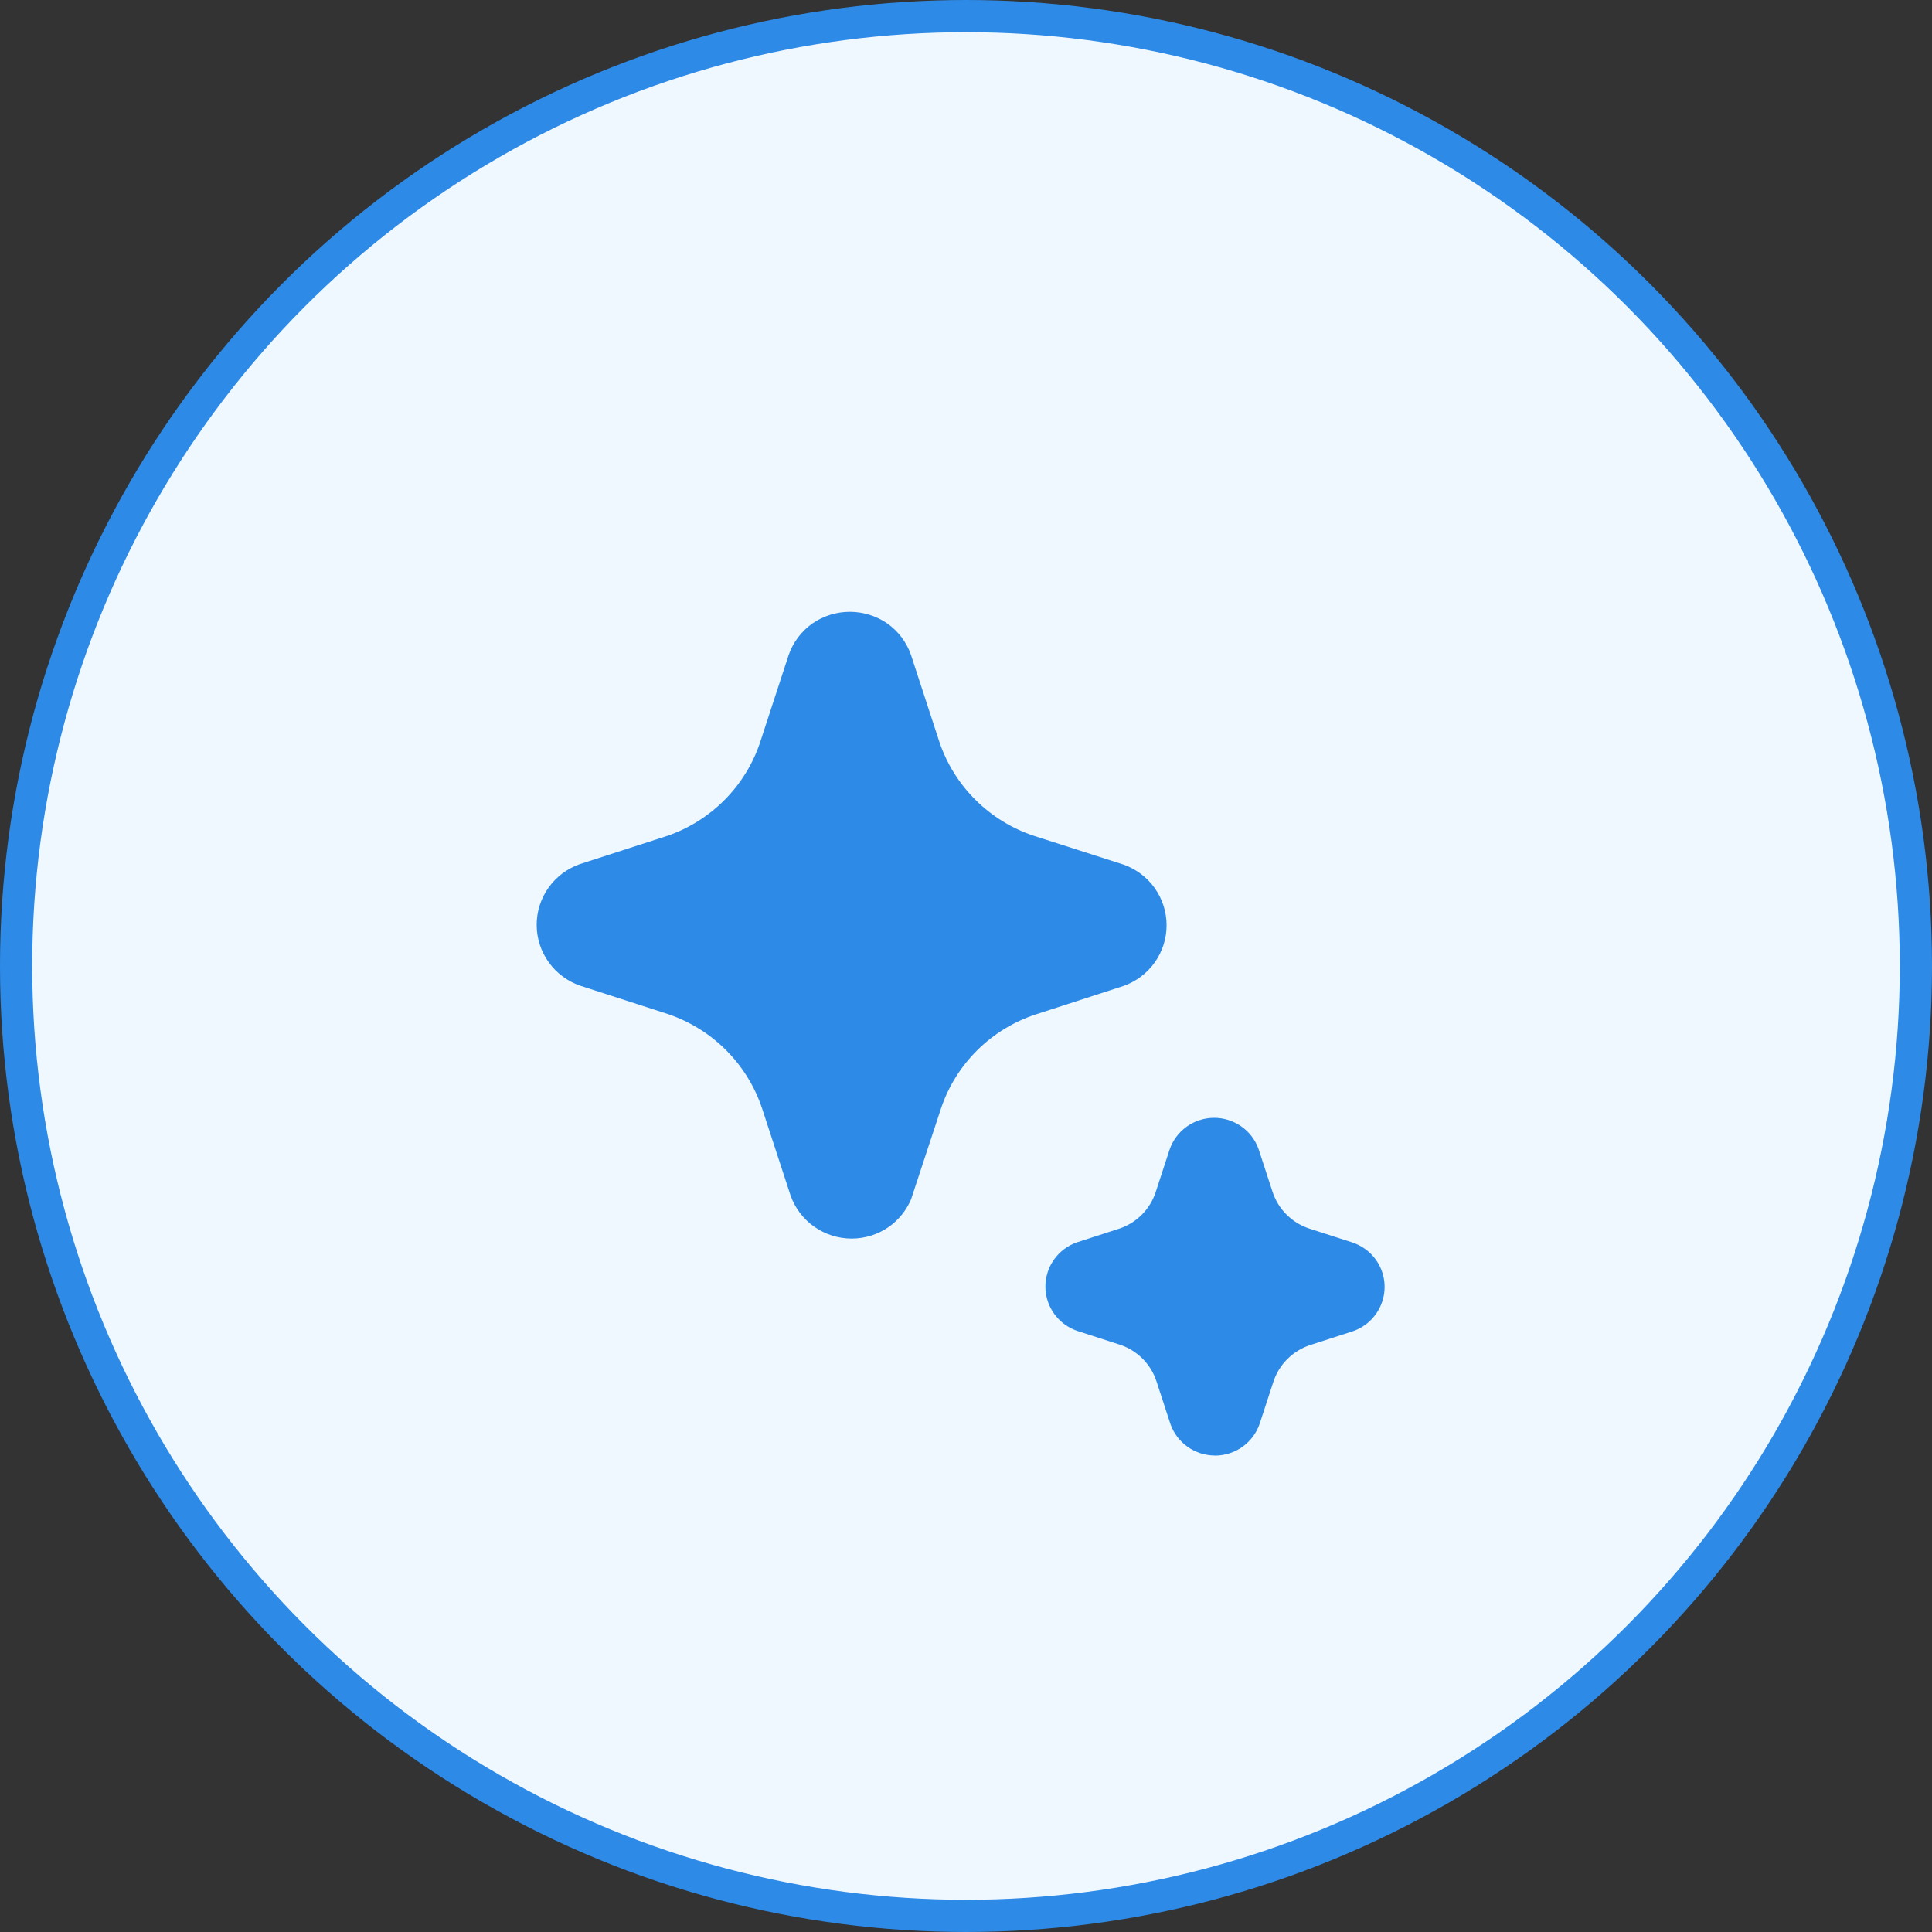 <svg width="180" height="180" viewBox="0 0 180 180" fill="none" xmlns="http://www.w3.org/2000/svg">
<rect x="0" y="0" width="180" height="180" fill="#333333" stroke="none"/>
<circle cx="90" cy="90" r="88.5" fill="#EFF7FF" stroke="#2D8AE7" stroke-width="3"/>
<path d="M75.86 114.288C76.875 115.005 78.088 115.392 79.333 115.395C80.578 115.398 81.793 115.018 82.811 114.306C83.723 113.659 84.441 112.774 84.879 111.747L87.668 103.28C88.351 101.239 89.501 99.385 91.029 97.864C92.557 96.344 94.42 95.198 96.471 94.519L104.665 91.862C105.841 91.449 106.86 90.683 107.58 89.67C108.3 88.657 108.687 87.446 108.687 86.205C108.687 84.964 108.3 83.754 107.58 82.74C106.86 81.727 105.841 80.962 104.665 80.549L96.315 77.869C94.271 77.188 92.414 76.045 90.889 74.529C89.363 73.014 88.212 71.168 87.524 69.135L84.863 60.983C84.449 59.812 83.679 58.798 82.66 58.082C81.637 57.378 80.423 57 79.179 57C77.935 57 76.72 57.378 75.697 58.082C74.66 58.813 73.881 59.851 73.47 61.048L70.777 69.285C70.093 71.266 68.967 73.067 67.483 74.553C65.999 76.038 64.196 77.17 62.21 77.862L54.024 80.508C52.842 80.923 51.819 81.694 51.097 82.714C50.376 83.735 49.993 84.954 50 86.201C50.008 87.449 50.406 88.663 51.139 89.675C51.872 90.686 52.904 91.445 54.092 91.846L62.187 94.463C64.238 95.148 66.101 96.299 67.63 97.823C69.158 99.347 70.309 101.204 70.994 103.246L73.657 111.385C74.07 112.556 74.84 113.571 75.858 114.288M110.655 134.802C111.397 135.325 112.283 135.607 113.192 135.608L113.204 135.615C114.123 135.613 115.02 135.324 115.766 134.789C116.513 134.254 117.072 133.5 117.365 132.632L118.65 128.701C118.913 127.916 119.355 127.203 119.942 126.617C120.529 126.032 121.245 125.59 122.033 125.326L126.073 124.019C126.713 123.794 127.291 123.424 127.763 122.939C128.235 122.453 128.588 121.866 128.794 121.222C128.999 120.578 129.052 119.895 128.948 119.228C128.844 118.56 128.586 117.926 128.194 117.374C127.637 116.597 126.841 116.022 125.926 115.734L121.961 114.456C121.173 114.193 120.457 113.752 119.87 113.167C119.282 112.583 118.839 111.87 118.575 111.086L117.262 107.068C116.959 106.208 116.393 105.464 115.644 104.94C114.895 104.417 114.001 104.139 113.086 104.146C112.17 104.154 111.281 104.446 110.54 104.982C109.8 105.518 109.247 106.271 108.958 107.135L107.667 111.082C107.411 111.854 106.981 112.558 106.41 113.14C105.839 113.722 105.142 114.167 104.372 114.44L100.332 115.748C99.469 116.049 98.722 116.611 98.196 117.356C97.67 118.101 97.391 118.991 97.398 119.901C97.405 120.811 97.698 121.697 98.236 122.433C98.774 123.17 99.53 123.72 100.398 124.008L104.352 125.288C105.142 125.551 105.859 125.994 106.447 126.581C107.035 127.168 107.476 127.884 107.737 128.671L109.051 132.688C109.353 133.542 109.915 134.281 110.655 134.802Z" fill="#2D8AE7"/>
</svg>
